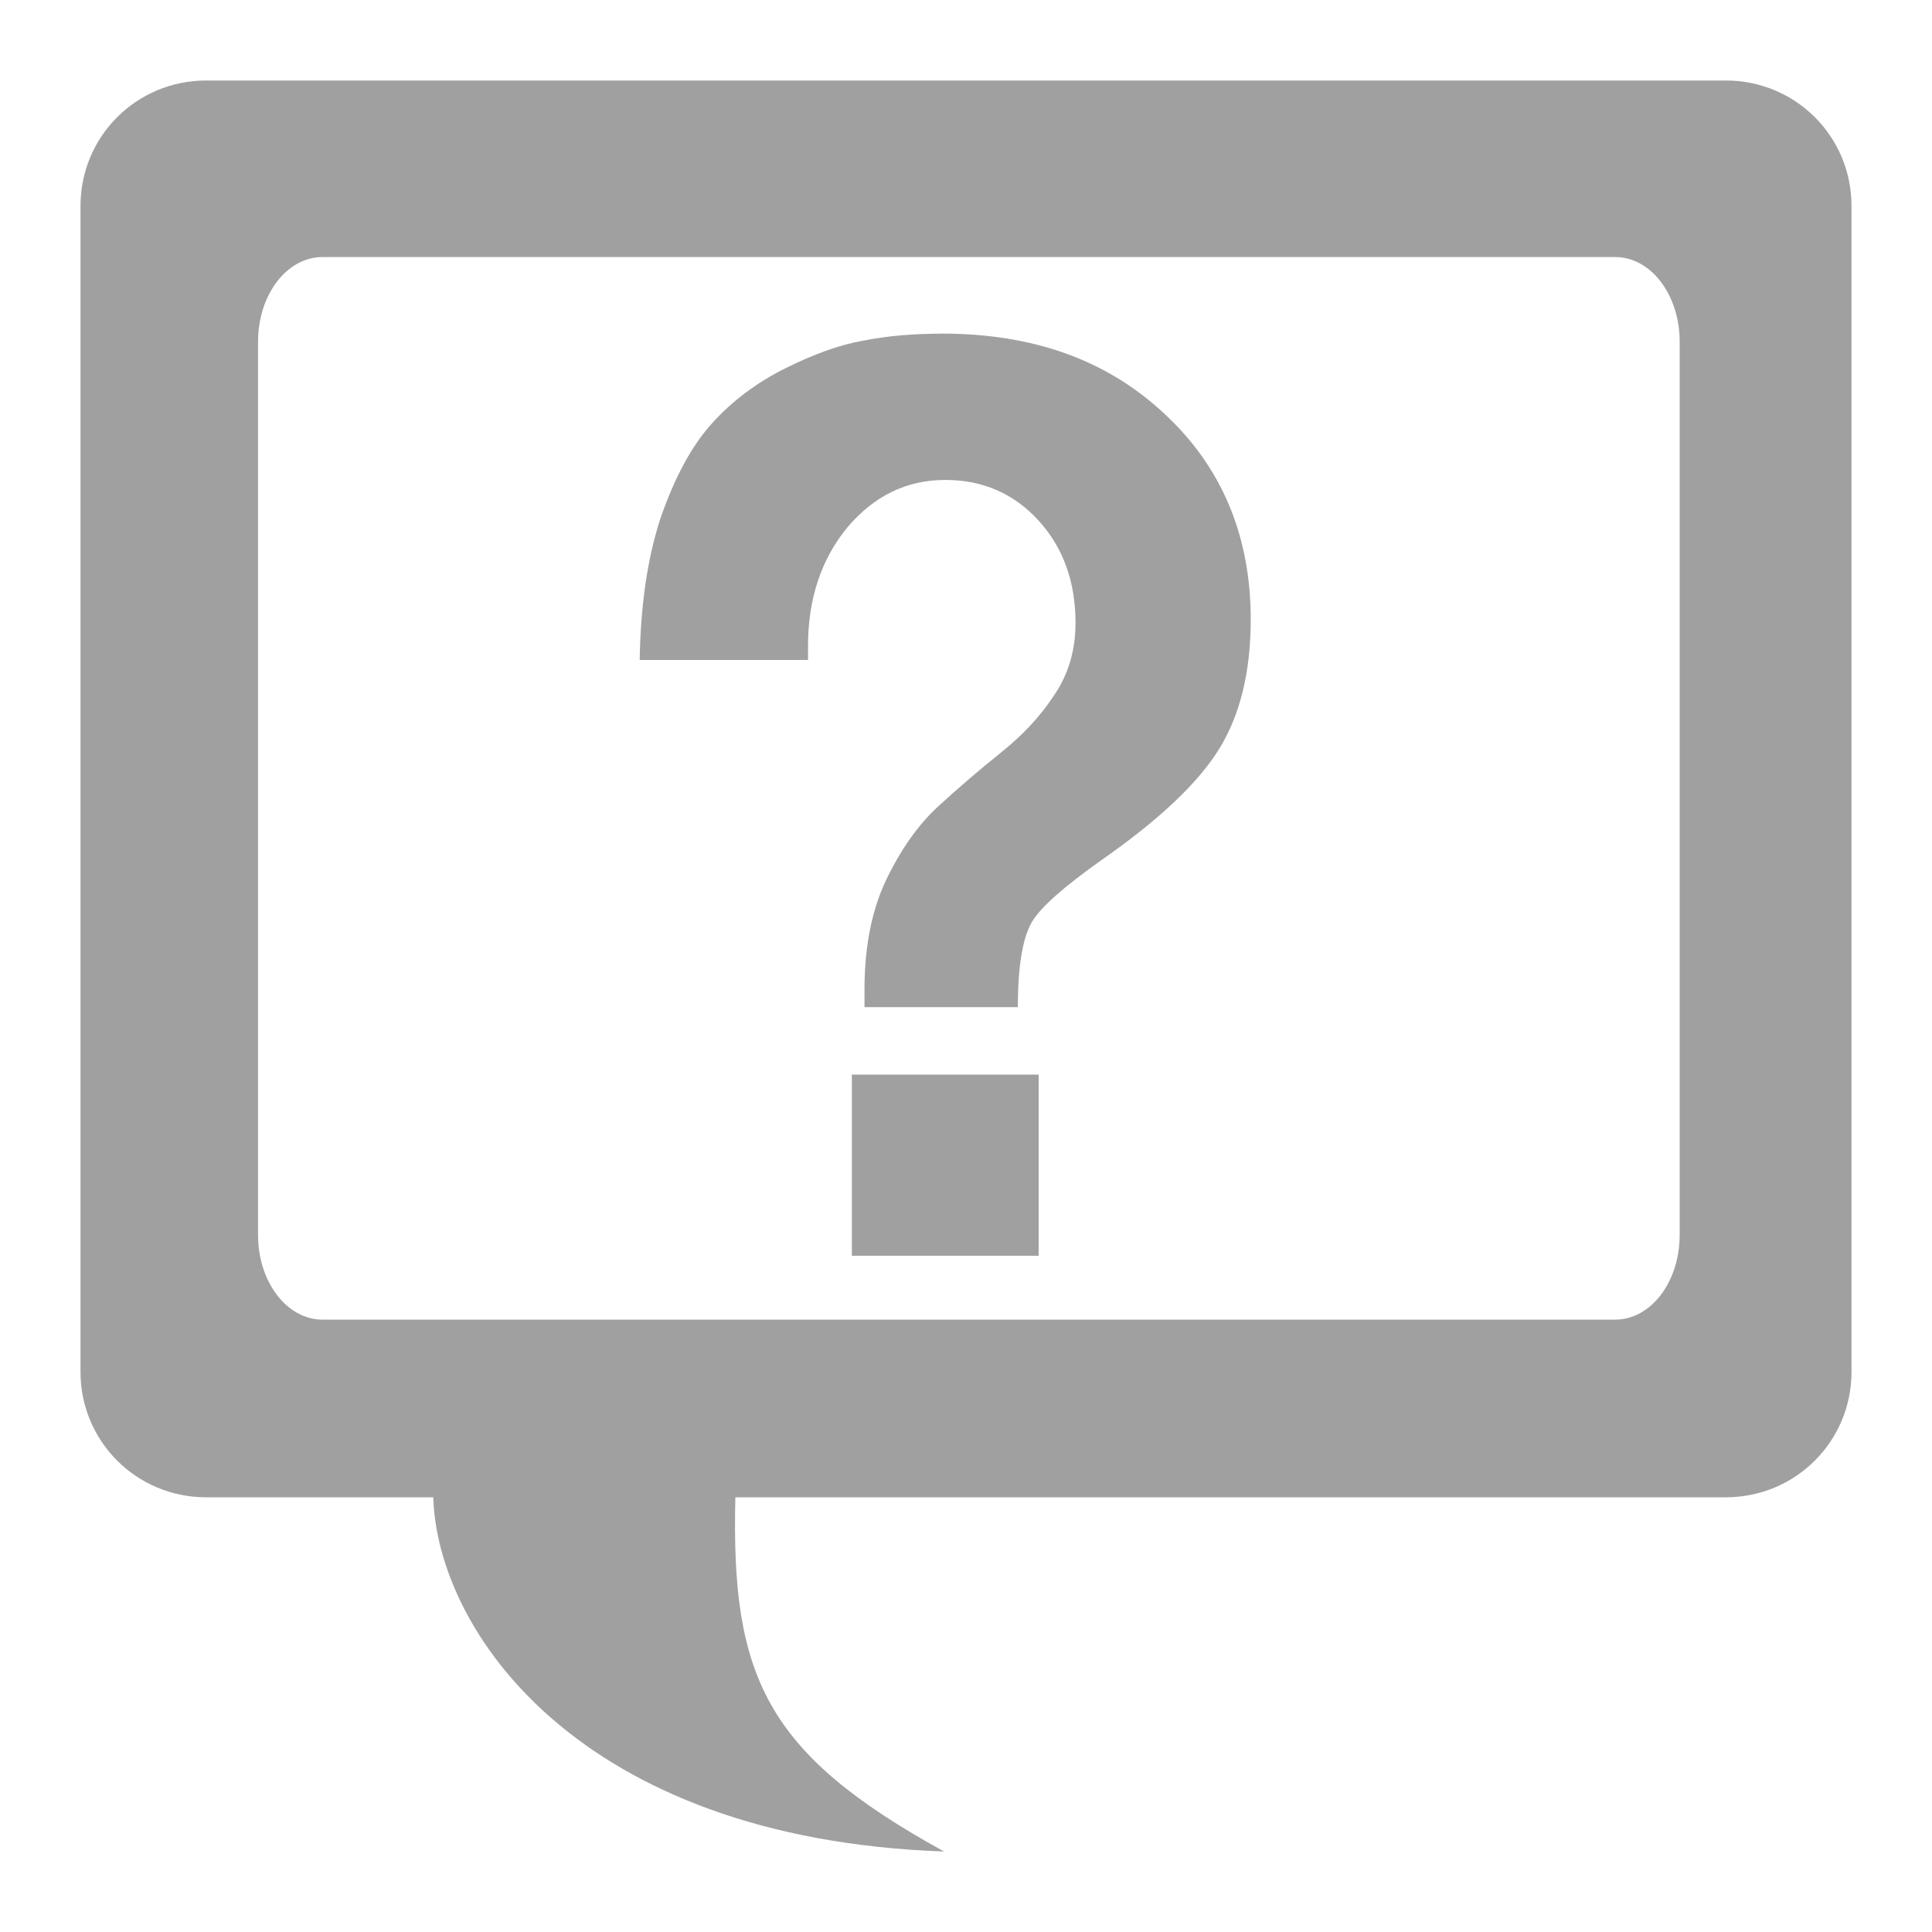 <svg xmlns="http://www.w3.org/2000/svg" xmlns:xlink="http://www.w3.org/1999/xlink" width="48" height="48">
  <defs id="acyl-settings">
    <linearGradient id="acyl-gradient" x1="0%" x2="0%" y1="0%" y2="100%">
      <stop offset="100%" style="stop-color:#A0A0A0;stop-opacity:1"/>
    </linearGradient>
    <g id="acyl-filter">
      <filter id="filter"/>
    </g>
    <g id="acyl-drawing">
      <path id="path-main" d="M 5.122,2 C 3.392,2 2,3.388 2,5.116 L 2,34.084 C 2,35.812 3.392,37.2 5.122,37.2 l 5.643,0 c 0.092,3.272 3.56,8.478 12.69,8.8 -4.434,-2.437 -5.296,-4.351 -5.185,-8.8 l 24.607,0 C 44.608,37.2 46,35.812 46,34.084 L 46,5.116 C 46,3.388 44.608,2 42.878,2 L 5.122,2 z m 2.893,4.386 32.112,0 c 0.89,0 1.604,0.938 1.604,2.106 l 0,22.188 c 10e-7,1.169 -0.714,2.106 -1.604,2.106 l -32.112,0 c -0.89,1e-6 -1.604,-0.938 -1.604,-2.106 l 0,-22.188 c 0,-1.169 0.714,-2.106 1.604,-2.106 z m 15.383,1.904 c -0.679,2.29e-5 -1.331,0.05 -1.948,0.173 -0.596,0.103 -1.249,0.343 -1.948,0.692 -0.699,0.349 -1.319,0.81 -1.833,1.385 -0.494,0.555 -0.911,1.331 -1.26,2.337 -0.329,1.006 -0.495,2.185 -0.516,3.52 l 4.182,0 0,-0.058 0,-0.289 c -7e-6,-1.191 0.336,-2.162 0.974,-2.943 0.658,-0.78 1.468,-1.183 2.435,-1.183 0.926,1.9e-5 1.703,0.332 2.32,1.01 0.617,0.678 0.917,1.533 0.917,2.539 -1.3e-5,0.678 -0.174,1.284 -0.544,1.818 -0.35,0.534 -0.804,1.003 -1.318,1.414 -0.514,0.411 -1.033,0.855 -1.547,1.327 -0.514,0.472 -0.948,1.095 -1.318,1.875 -0.35,0.76 -0.516,1.656 -0.516,2.683 l 0,0.433 3.81,0 c -1.1e-5,-1.006 0.118,-1.716 0.344,-2.106 0.226,-0.39 0.822,-0.901 1.747,-1.558 1.44,-1.006 2.408,-1.928 2.922,-2.77 0.514,-0.842 0.773,-1.909 0.773,-3.203 -1.8e-5,-2.095 -0.737,-3.821 -2.177,-5.136 -1.419,-1.314 -3.238,-1.962 -5.5,-1.962 z m -2.234,18.408 0,4.501 4.641,0 0,-4.501 -4.641,0 z"/>
    </g>
  </defs>
  <g id="acyl-visual">
    <use id="visible1" style="fill:url(#acyl-gradient);filter:url(#filter)" xlink:href="#acyl-drawing"/>
  </g>
</svg>
